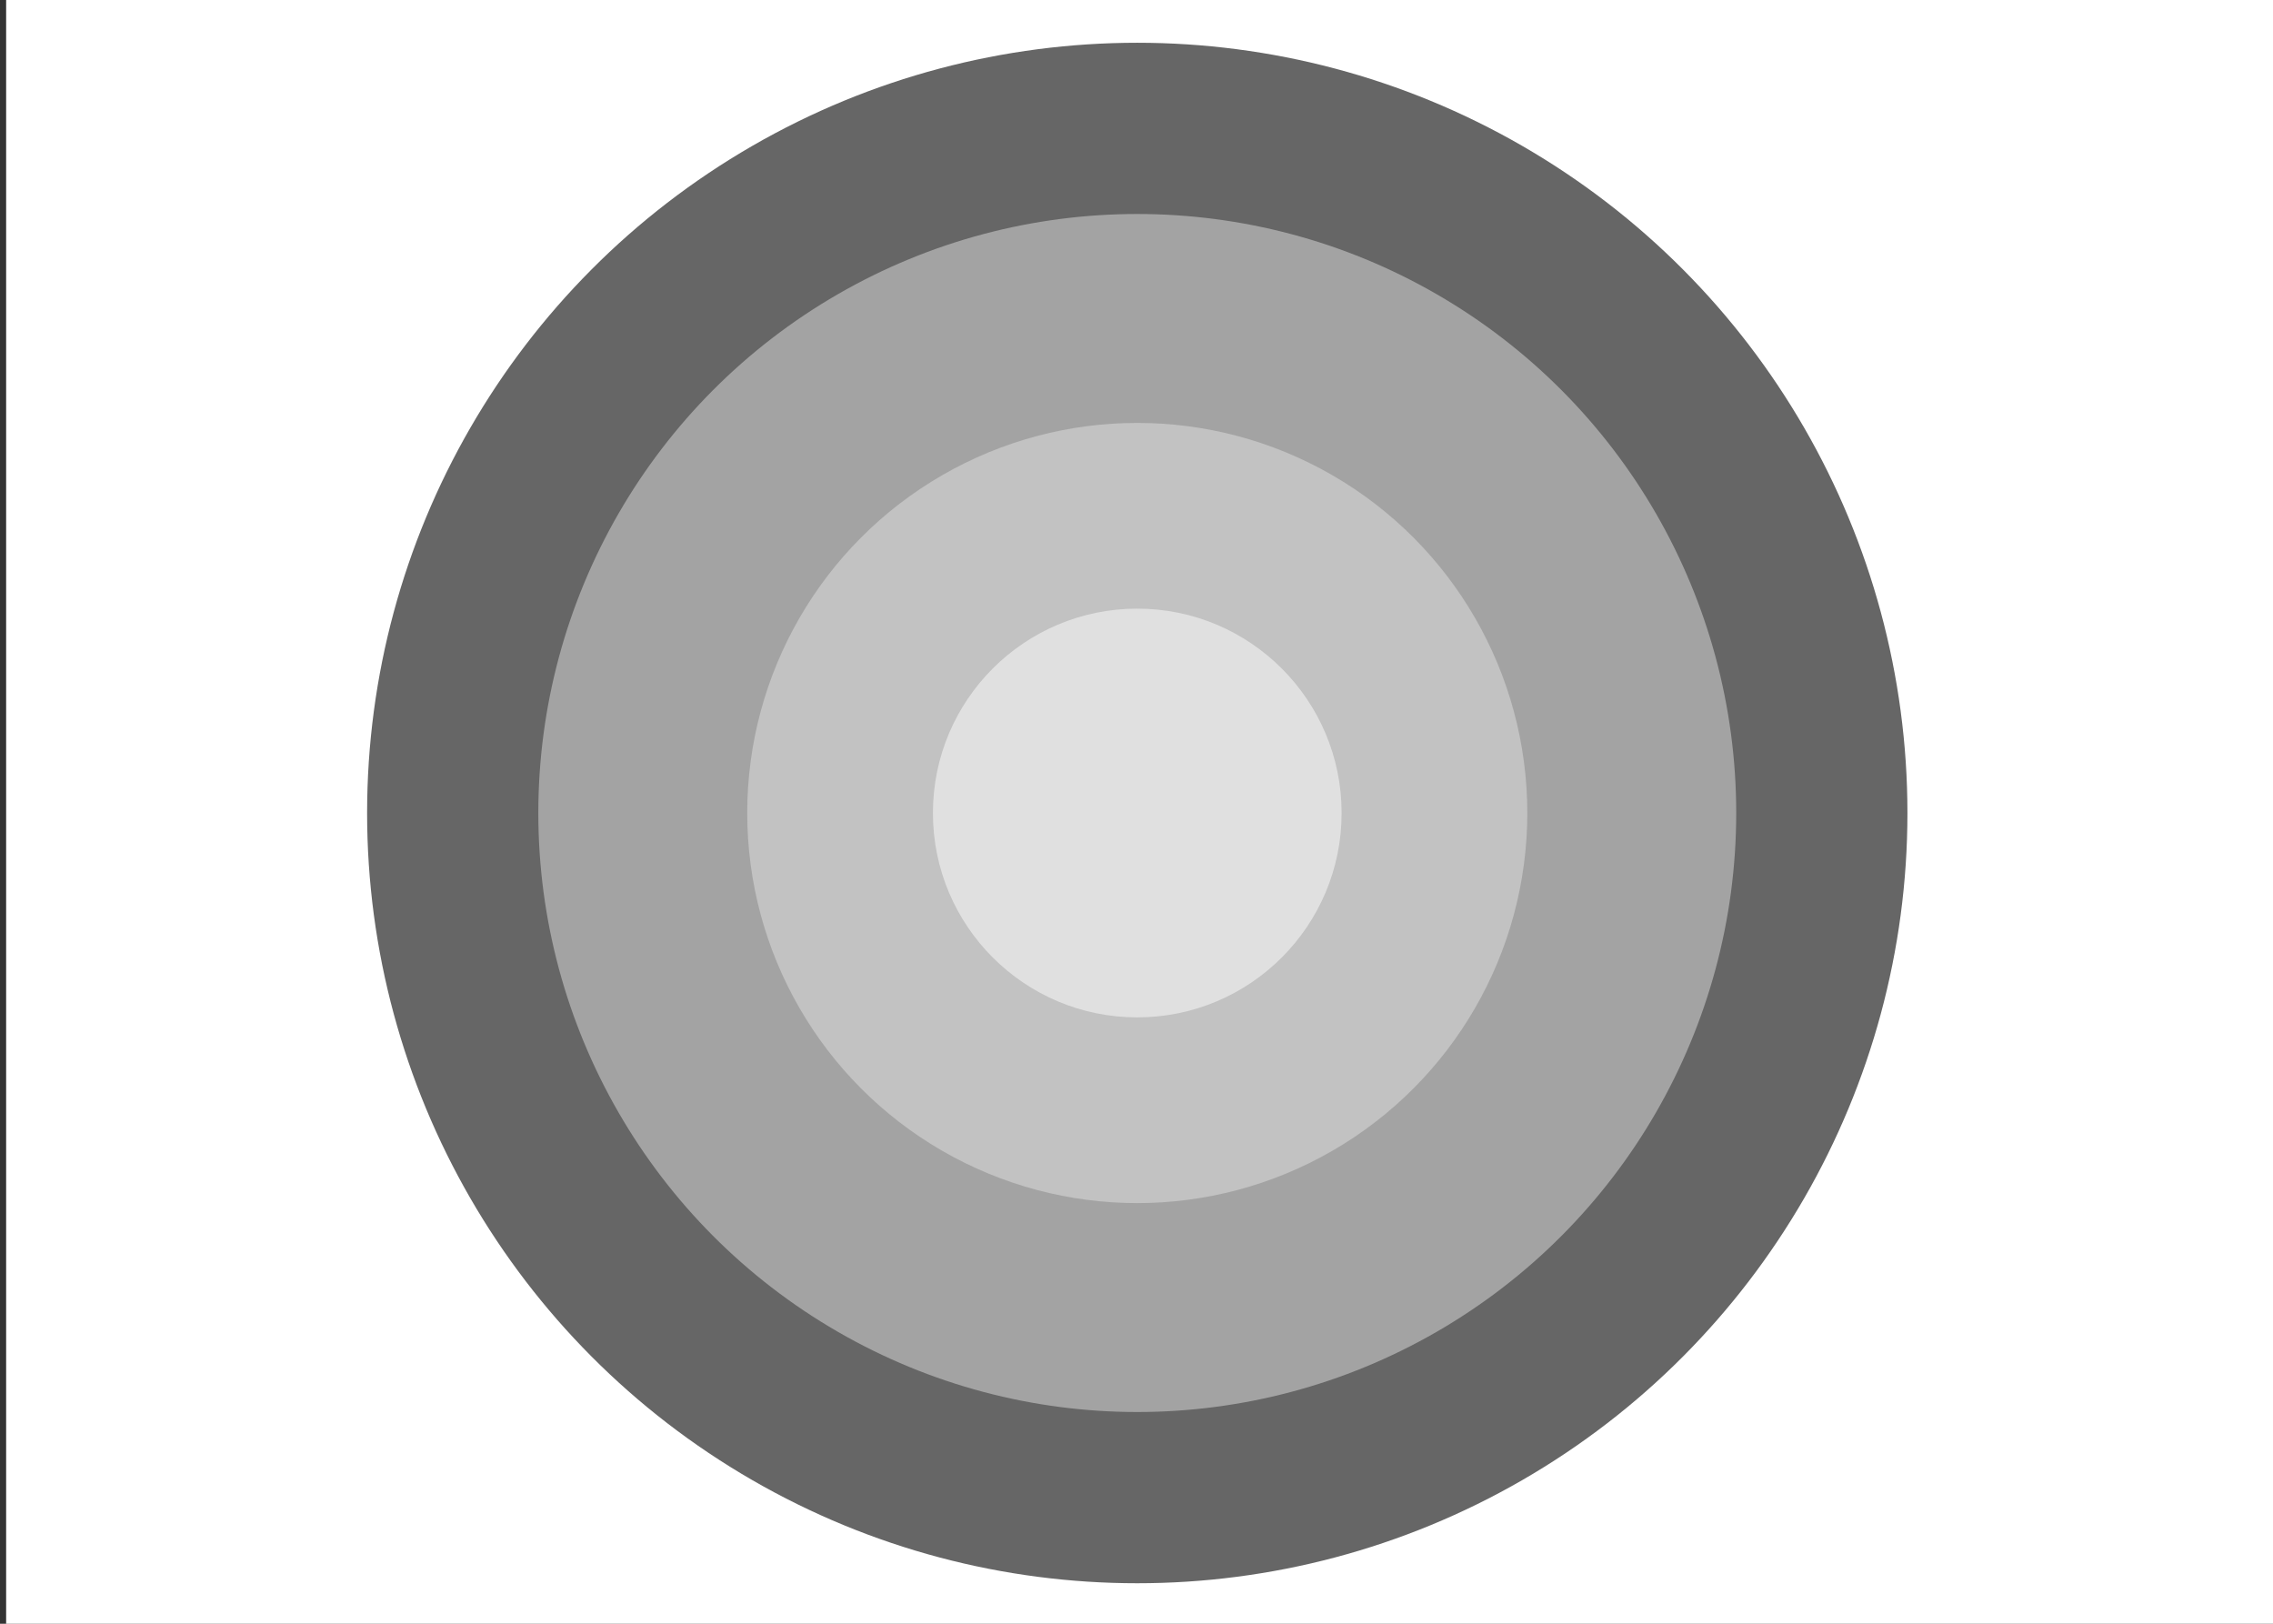 <?xml version="1.0" encoding="UTF-8" standalone="no"?>
<svg
   xmlns:dc="http://purl.org/dc/elements/1.1/"
   xmlns:cc="http://creativecommons.org/ns#"
   xmlns:rdf="http://www.w3.org/1999/02/22-rdf-syntax-ns#"
   xmlns:svg="http://www.w3.org/2000/svg"
   xmlns="http://www.w3.org/2000/svg"
   xmlns:sodipodi="http://sodipodi.sourceforge.net/DTD/sodipodi-0.dtd"
   xmlns:inkscape="http://www.inkscape.org/namespaces/inkscape"
   width="70mm"
   height="50mm"
   viewBox="0 0 70 50"
   version="1.1"
   id="svg237"
   sodipodi:docname="3.svg"
   inkscape:version="1.0.1 (3bc2e813f5, 2020-09-07)"
   inkscape:export-filename="C:\Users\slazowy\OneDrive - Szkola Glowna Sluzby Pozarniczej\SGSP\inkscape_zadania\svg\k4_wyrownywanie\3.png"
   inkscape:export-xdpi="300"
   inkscape:export-ydpi="300">
  <rect x="0" y="0" width="70" height="50" fill="#333333" stroke="none"/>
  <defs
     id="defs231" />
  <sodipodi:namedview
     id="base"
     pagecolor="#ffffff"
     bordercolor="#666666"
     borderopacity="1.0"
     inkscape:pageopacity="0.0"
     inkscape:pageshadow="2"
     inkscape:zoom="1.4"
     inkscape:cx="62.857143"
     inkscape:cy="75"
     inkscape:document-units="mm"
     inkscape:current-layer="layer1"
     showgrid="false"
     fit-margin-top="0"
     fit-margin-left="0"
     fit-margin-right="0"
     fit-margin-bottom="0"
     inkscape:window-width="1920"
     inkscape:window-height="1001"
     inkscape:window-x="-9"
     inkscape:window-y="1304"
     inkscape:window-maximized="1"
     inkscape:pagecheckerboard="0"
     inkscape:document-rotation="0" />
  <g
     inkscape:label="Layer 1"
     inkscape:groupmode="layer"
     id="layer1"
     transform="translate(-30.731,-127.605)">
    <rect
       style="opacity:1;fill:#ffffff;stroke-width:0.25;stop-color:#000000;fill-opacity:1"
       id="rect28"
       width="70.493"
       height="50.838"
       x="30.92"
       y="127.416" />
    <g
       class="st3"
       id="g736"
       style="opacity:0.6"
       transform="matrix(0.312,0,0,0.312,24.683,92.917)">
      <g
         id="g722">
        <circle
           class="st2"
           cx="131.64"
           cy="191.42"
           r="76.02"
           id="circle720" />
      </g>
      <circle
         class="st5"
         cx="131.64"
         cy="191.42"
         r="59.12"
         id="circle724"
         style="fill:#666666" />
      <circle
         class="st6"
         cx="131.64"
         cy="191.42"
         r="38.5"
         id="circle728"
         style="fill:#999999" />
      <circle
         class="st7"
         cx="131.64"
         cy="191.42"
         r="20.17"
         id="circle732"
         style="fill:#cccccc" />
    </g>
  </g>
</svg>
